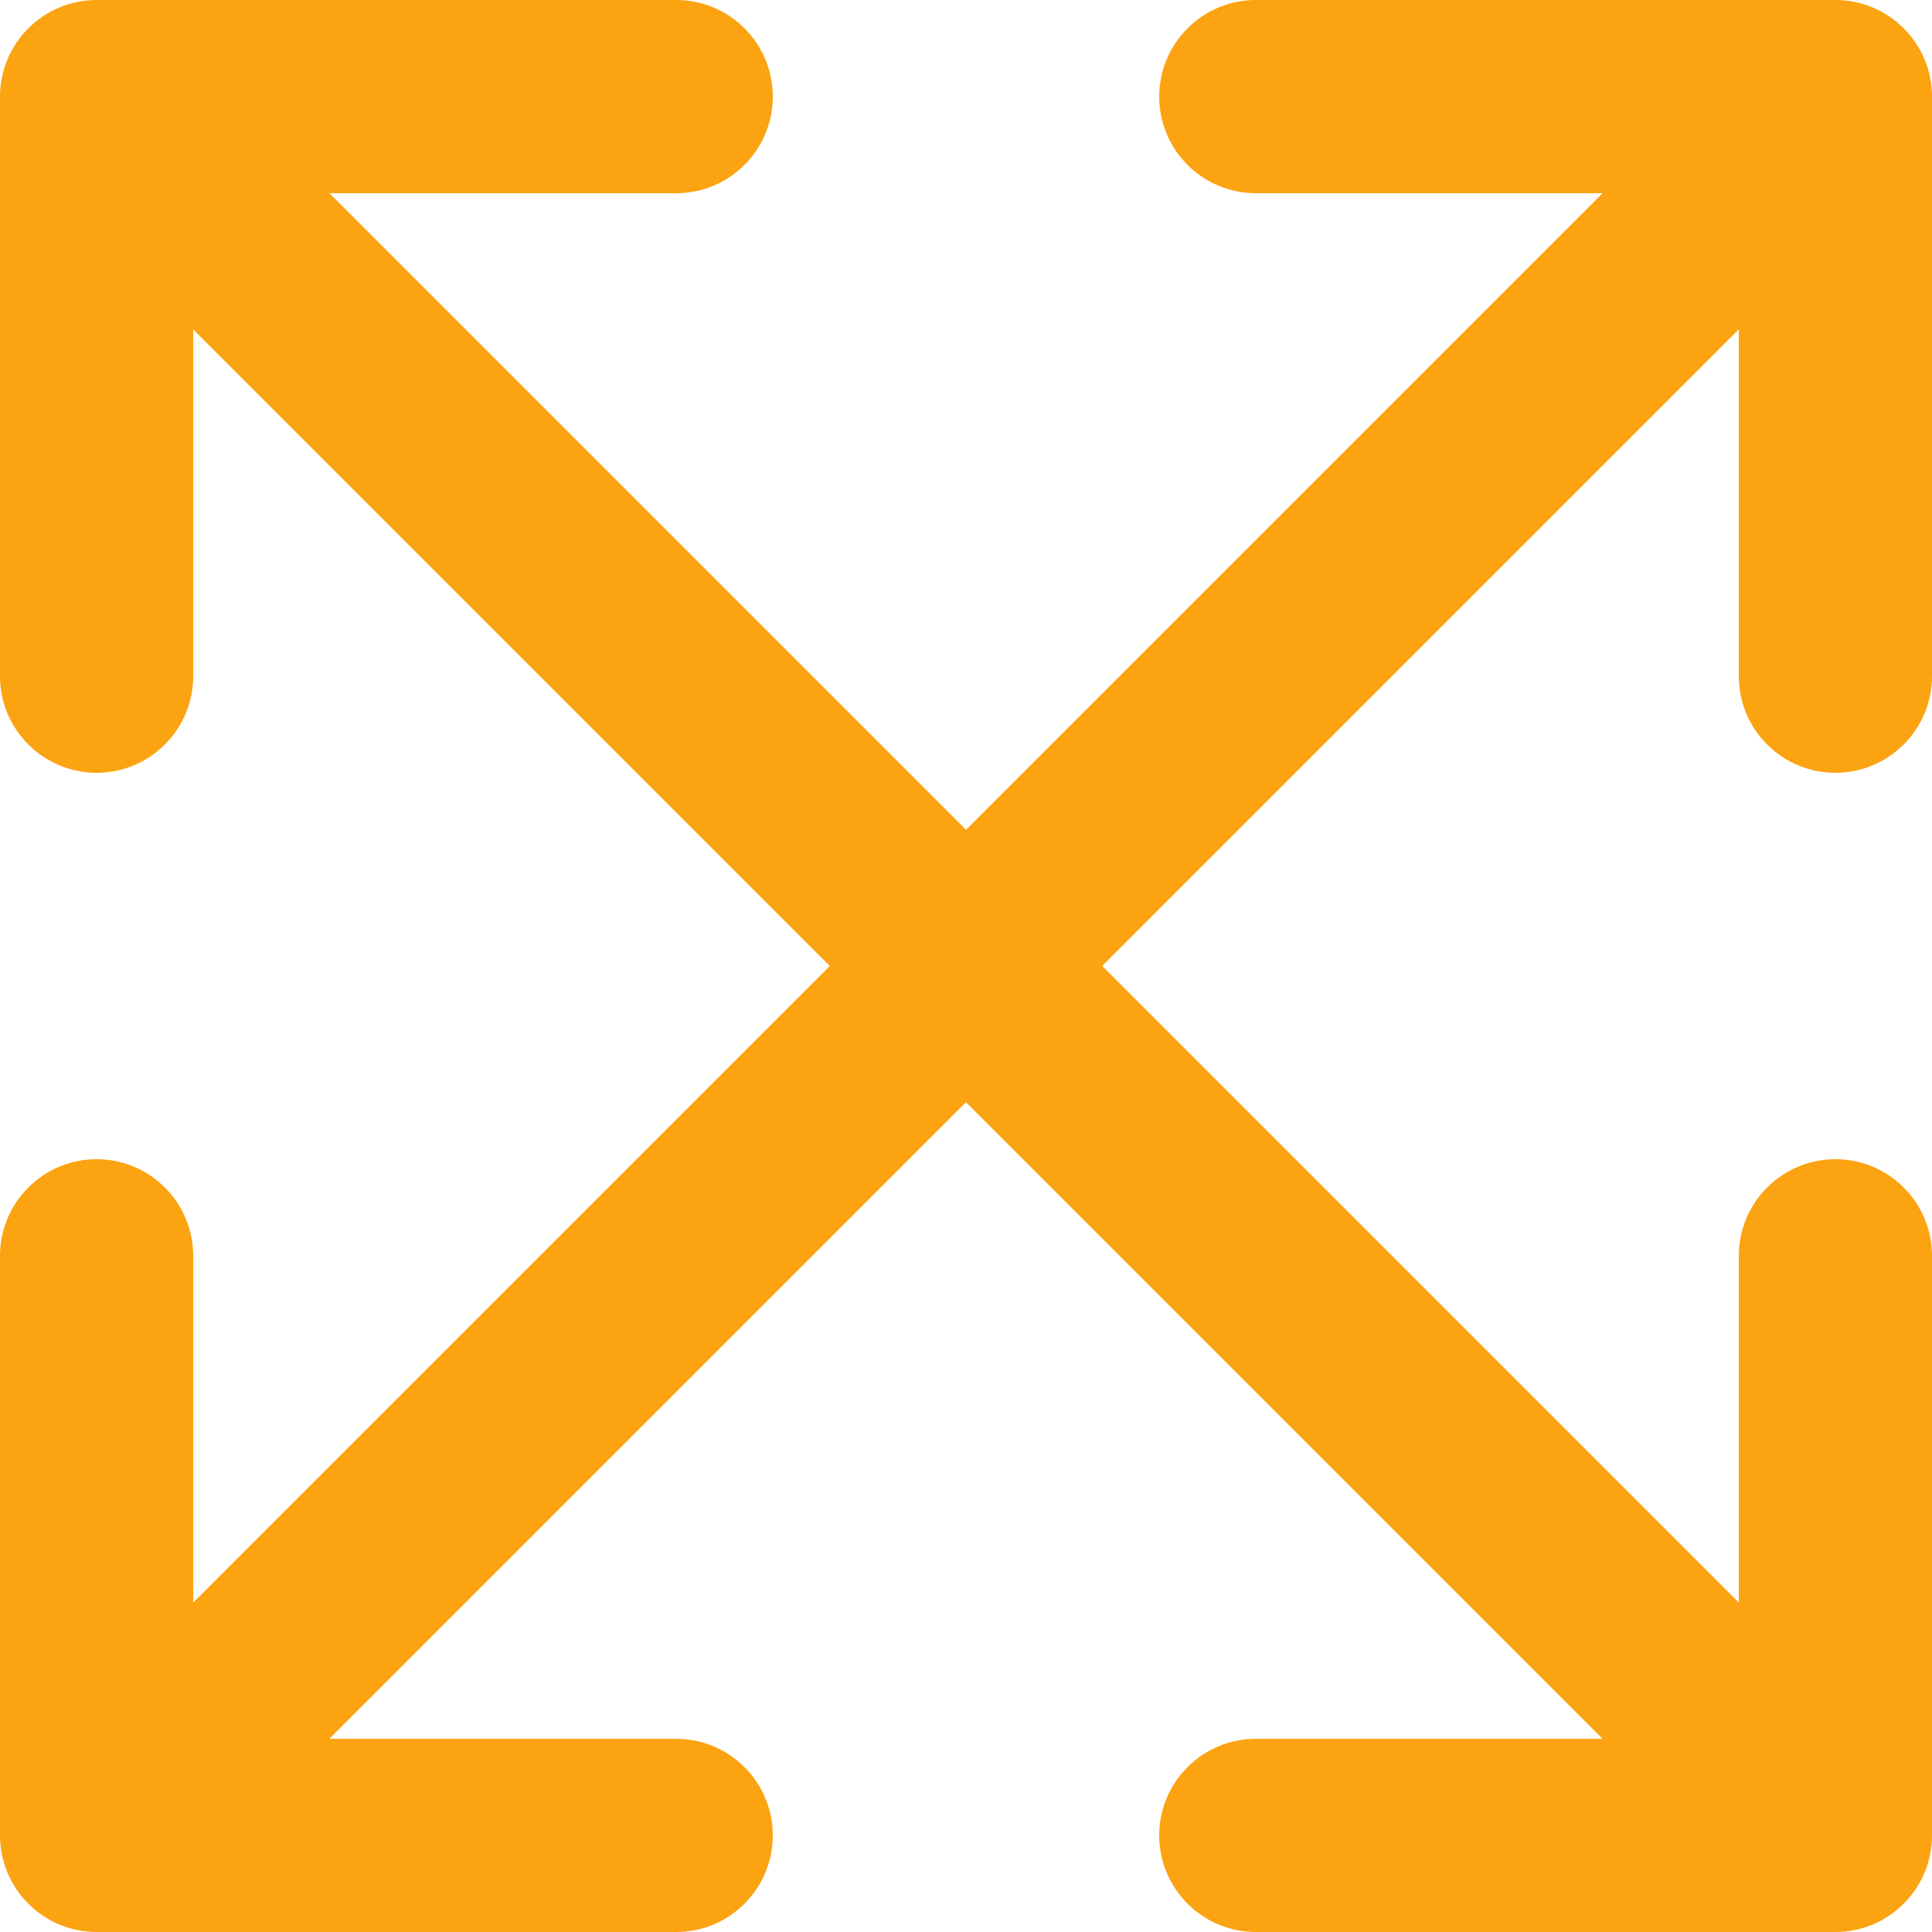 <svg width="12" height="12" viewBox="0 0 12 12" fill="none" xmlns="http://www.w3.org/2000/svg">
<path d="M10.8 4.2V2.046L6.846 6L10.8 9.954V7.8C10.8 7.641 10.863 7.488 10.976 7.376C11.088 7.263 11.241 7.2 11.4 7.2C11.559 7.2 11.712 7.263 11.824 7.376C11.937 7.488 12 7.641 12 7.8V11.4C12 11.559 11.937 11.712 11.824 11.824C11.712 11.937 11.559 12 11.4 12H7.8C7.641 12 7.488 11.937 7.376 11.824C7.263 11.712 7.2 11.559 7.2 11.4C7.2 11.241 7.263 11.088 7.376 10.976C7.488 10.863 7.641 10.8 7.8 10.8H9.954L6 6.846L2.046 10.8H4.2C4.359 10.8 4.512 10.863 4.624 10.976C4.737 11.088 4.8 11.241 4.8 11.4C4.8 11.559 4.737 11.712 4.624 11.824C4.512 11.937 4.359 12 4.2 12H0.6C0.441 12 0.288 11.937 0.176 11.824C0.063 11.712 0 11.559 0 11.4V7.8C0 7.641 0.063 7.488 0.176 7.376C0.288 7.263 0.441 7.2 0.6 7.2C0.759 7.2 0.912 7.263 1.024 7.376C1.137 7.488 1.2 7.641 1.2 7.8V9.954L5.154 6L1.2 2.046V4.2C1.2 4.359 1.137 4.512 1.024 4.624C0.912 4.737 0.759 4.8 0.6 4.8C0.441 4.8 0.288 4.737 0.176 4.624C0.063 4.512 0 4.359 0 4.2V0.6C0 0.441 0.063 0.288 0.176 0.176C0.288 0.063 0.441 0 0.6 0H4.2C4.359 0 4.512 0.063 4.624 0.176C4.737 0.288 4.8 0.441 4.8 0.6C4.8 0.759 4.737 0.912 4.624 1.024C4.512 1.137 4.359 1.2 4.2 1.2H2.046L6 5.154L9.954 1.2H7.8C7.641 1.2 7.488 1.137 7.376 1.024C7.263 0.912 7.2 0.759 7.2 0.6C7.2 0.441 7.263 0.288 7.376 0.176C7.488 0.063 7.641 0 7.8 0H11.4C11.559 0 11.712 0.063 11.824 0.176C11.937 0.288 12 0.441 12 0.6V4.2C12 4.359 11.937 4.512 11.824 4.624C11.712 4.737 11.559 4.8 11.4 4.8C11.241 4.8 11.088 4.737 10.976 4.624C10.863 4.512 10.8 4.359 10.8 4.2Z" fill="#FCA311"/>
</svg>
